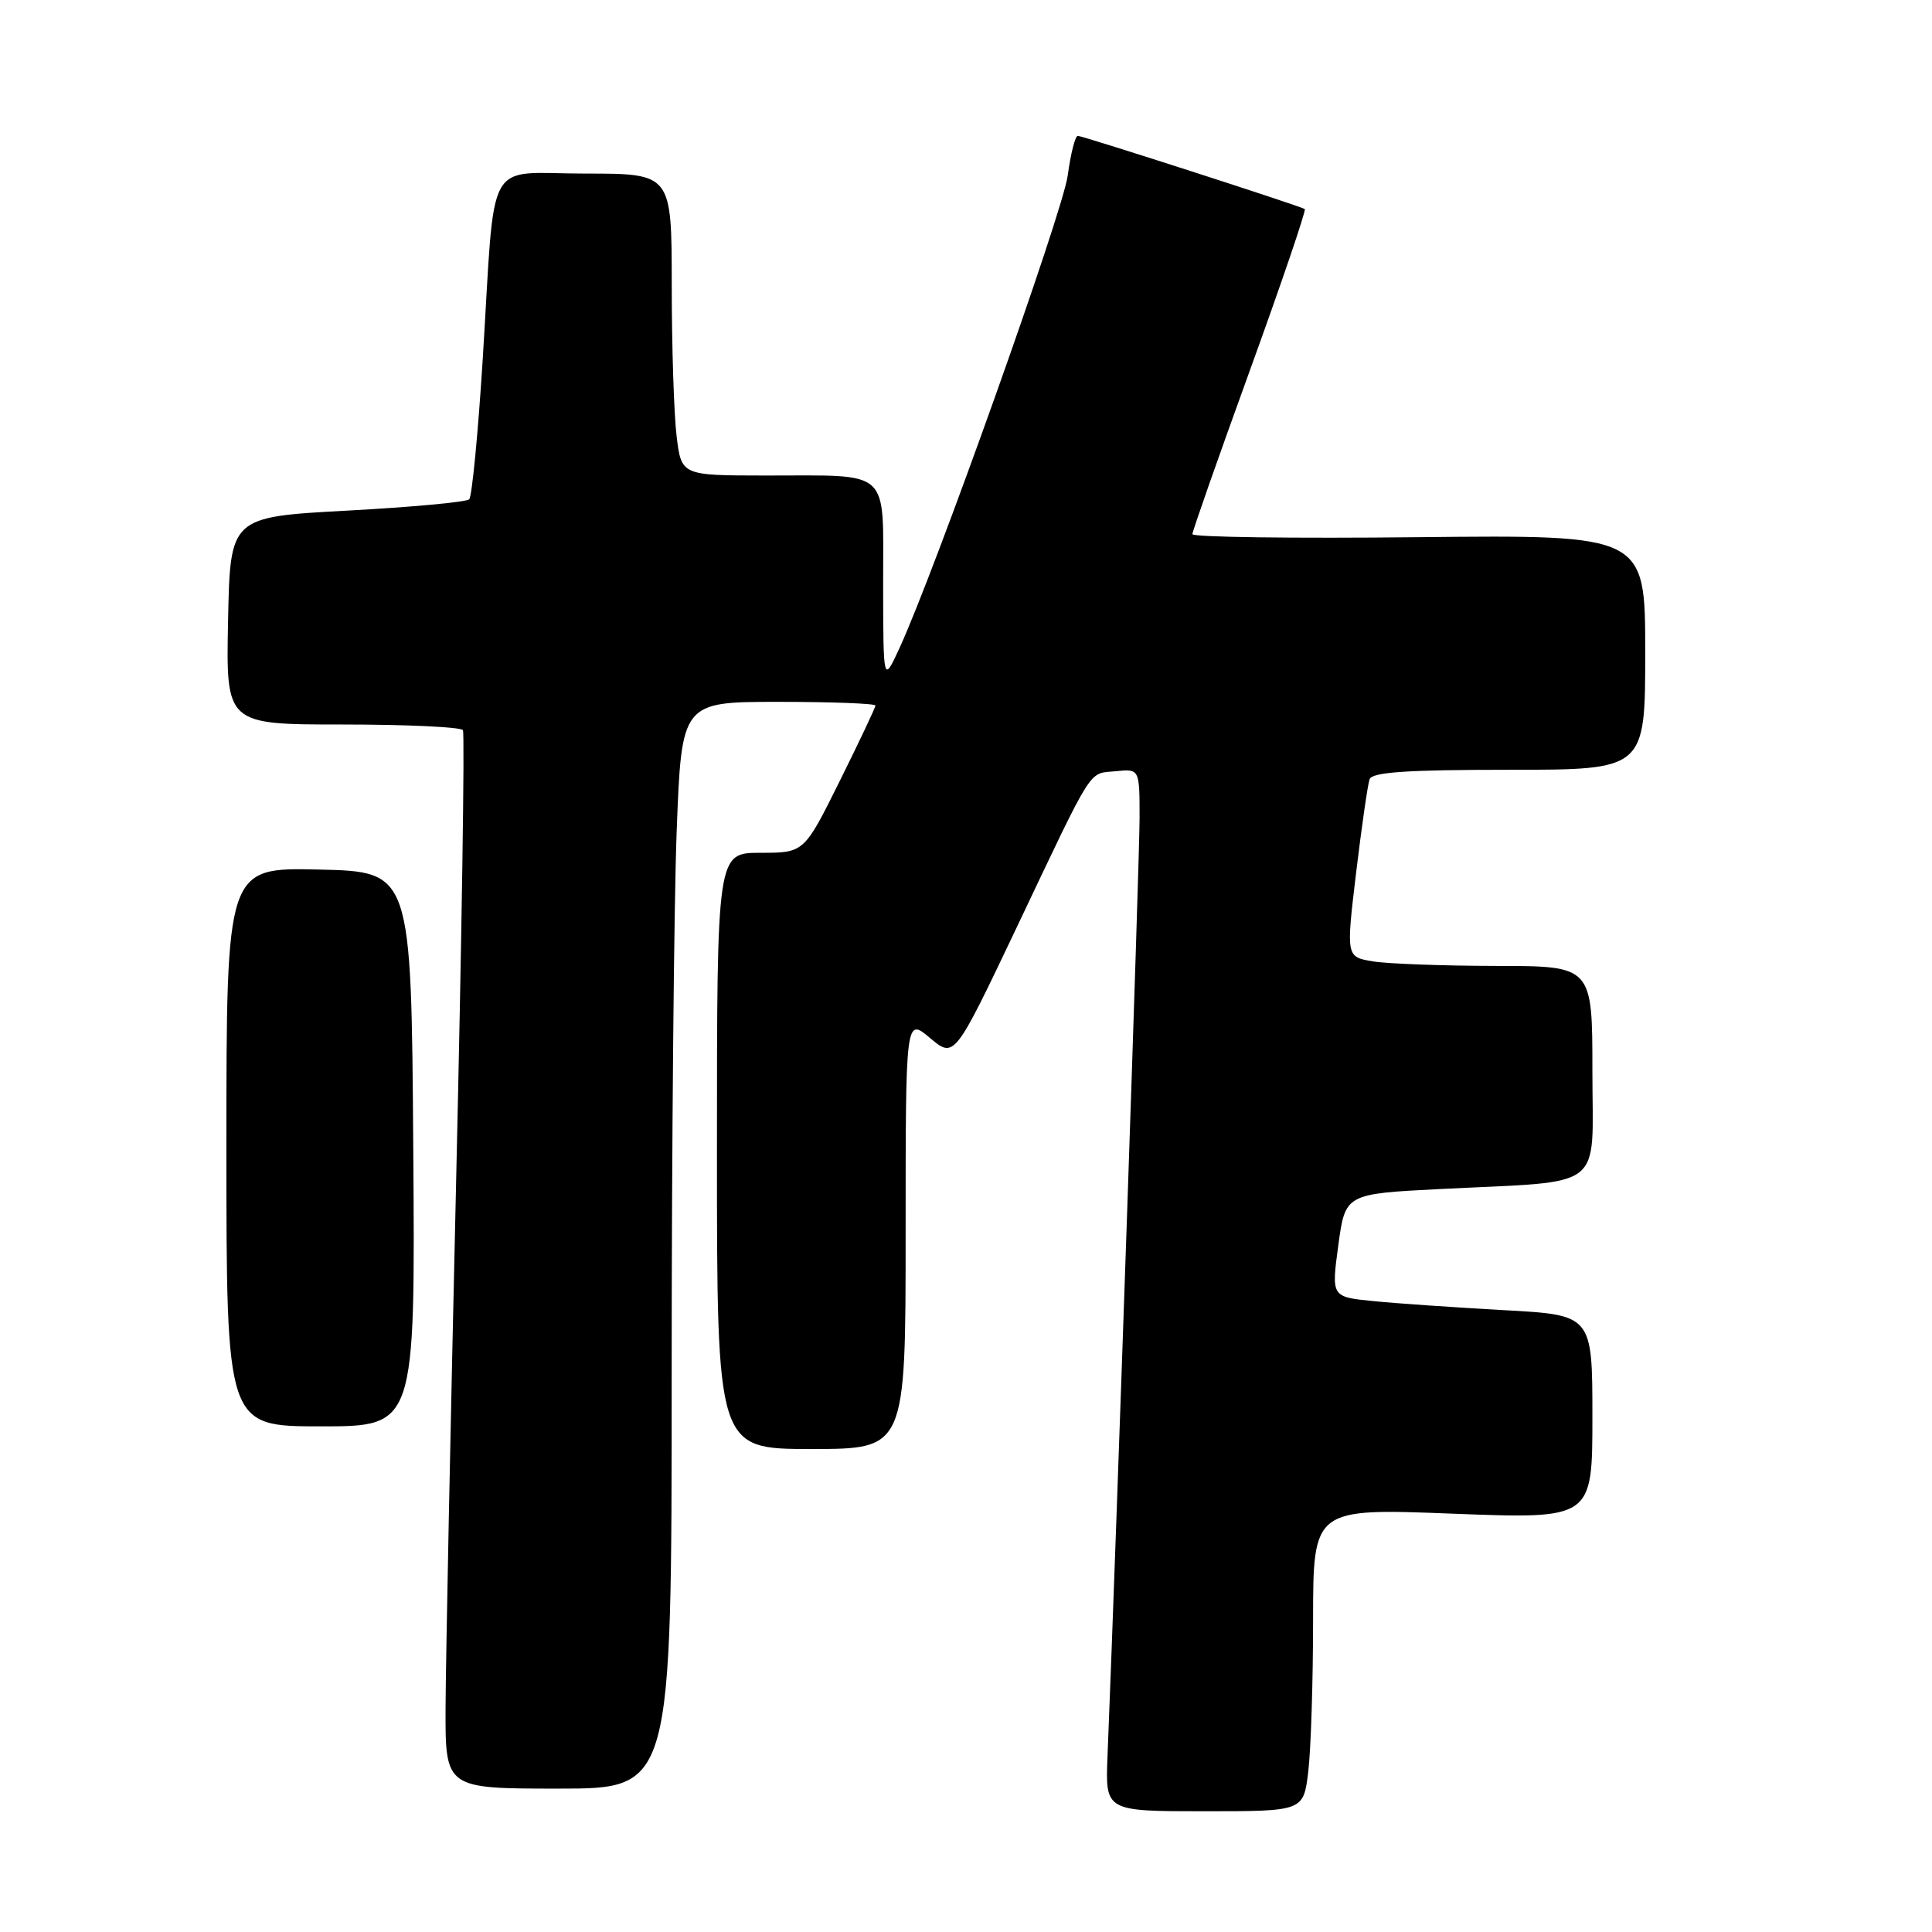 <?xml version="1.0" encoding="UTF-8" standalone="no"?>
<!DOCTYPE svg PUBLIC "-//W3C//DTD SVG 1.1//EN" "http://www.w3.org/Graphics/SVG/1.1/DTD/svg11.dtd" >
<svg xmlns="http://www.w3.org/2000/svg" xmlns:xlink="http://www.w3.org/1999/xlink" version="1.1" viewBox="0 0 256 256">
 <g >
 <path fill="currentColor"
d=" M 173.35 234.75 C 173.70 231.86 173.99 222.83 173.99 214.67 C 174.00 199.85 174.00 199.85 192.50 200.57 C 211.00 201.28 211.00 201.28 211.00 187.76 C 211.00 174.24 211.00 174.24 199.25 173.60 C 192.79 173.24 185.00 172.71 181.95 172.40 C 176.41 171.85 176.41 171.85 177.33 165.02 C 178.26 158.19 178.26 158.19 190.88 157.55 C 213.04 156.43 211.00 158.01 211.00 141.91 C 211.00 128.00 211.00 128.00 198.25 127.99 C 191.24 127.98 183.89 127.71 181.93 127.39 C 178.36 126.80 178.36 126.80 179.69 115.65 C 180.43 109.52 181.23 103.94 181.48 103.25 C 181.82 102.31 186.45 102.00 199.97 102.00 C 218.00 102.00 218.00 102.00 218.00 86.43 C 218.00 70.87 218.00 70.87 188.00 71.18 C 171.50 71.36 158.00 71.18 158.00 70.78 C 158.00 70.39 161.44 60.59 165.64 49.01 C 169.84 37.42 173.10 27.83 172.89 27.70 C 172.21 27.27 143.45 18.00 142.81 18.00 C 142.47 18.00 141.87 20.36 141.48 23.25 C 140.83 28.13 123.81 75.89 119.13 86.00 C 117.04 90.50 117.04 90.50 117.02 77.37 C 117.00 61.85 118.29 63.03 101.39 63.01 C 90.28 63.00 90.28 63.00 89.65 57.75 C 89.30 54.86 89.01 45.86 89.01 37.75 C 89.00 23.00 89.00 23.00 77.55 23.00 C 64.07 23.00 65.67 20.13 63.97 47.50 C 63.35 57.40 62.54 65.80 62.17 66.16 C 61.80 66.53 54.53 67.20 46.00 67.66 C 30.50 68.50 30.50 68.50 30.22 82.25 C 29.94 96.00 29.94 96.00 45.41 96.00 C 53.92 96.00 61.09 96.34 61.34 96.75 C 61.59 97.16 61.19 124.05 60.44 156.50 C 59.69 188.95 59.06 220.34 59.04 226.25 C 59.00 237.00 59.00 237.00 74.00 237.00 C 89.00 237.00 89.00 237.00 89.00 182.25 C 89.00 152.14 89.30 119.74 89.66 110.25 C 90.31 93.00 90.31 93.00 103.16 93.00 C 110.22 93.00 116.00 93.22 116.00 93.49 C 116.00 93.75 113.87 98.25 111.27 103.49 C 106.55 113.00 106.55 113.00 100.77 113.00 C 95.00 113.00 95.00 113.00 95.00 152.50 C 95.00 192.00 95.00 192.00 107.50 192.00 C 120.00 192.00 120.00 192.00 120.00 163.41 C 120.00 134.82 120.00 134.82 123.23 137.54 C 126.46 140.25 126.46 140.25 134.72 122.88 C 145.09 101.06 144.14 102.56 147.85 102.19 C 151.00 101.87 151.00 101.87 151.00 108.42 C 151.00 113.69 147.97 202.49 146.75 232.75 C 146.46 240.00 146.46 240.00 159.59 240.00 C 172.72 240.00 172.72 240.00 173.35 234.75 Z  M 54.76 152.25 C 54.50 115.50 54.50 115.50 42.25 115.22 C 30.00 114.94 30.00 114.94 30.00 151.97 C 30.00 189.00 30.00 189.00 42.51 189.00 C 55.02 189.00 55.02 189.00 54.76 152.25 Z "/>
</g>
</svg>